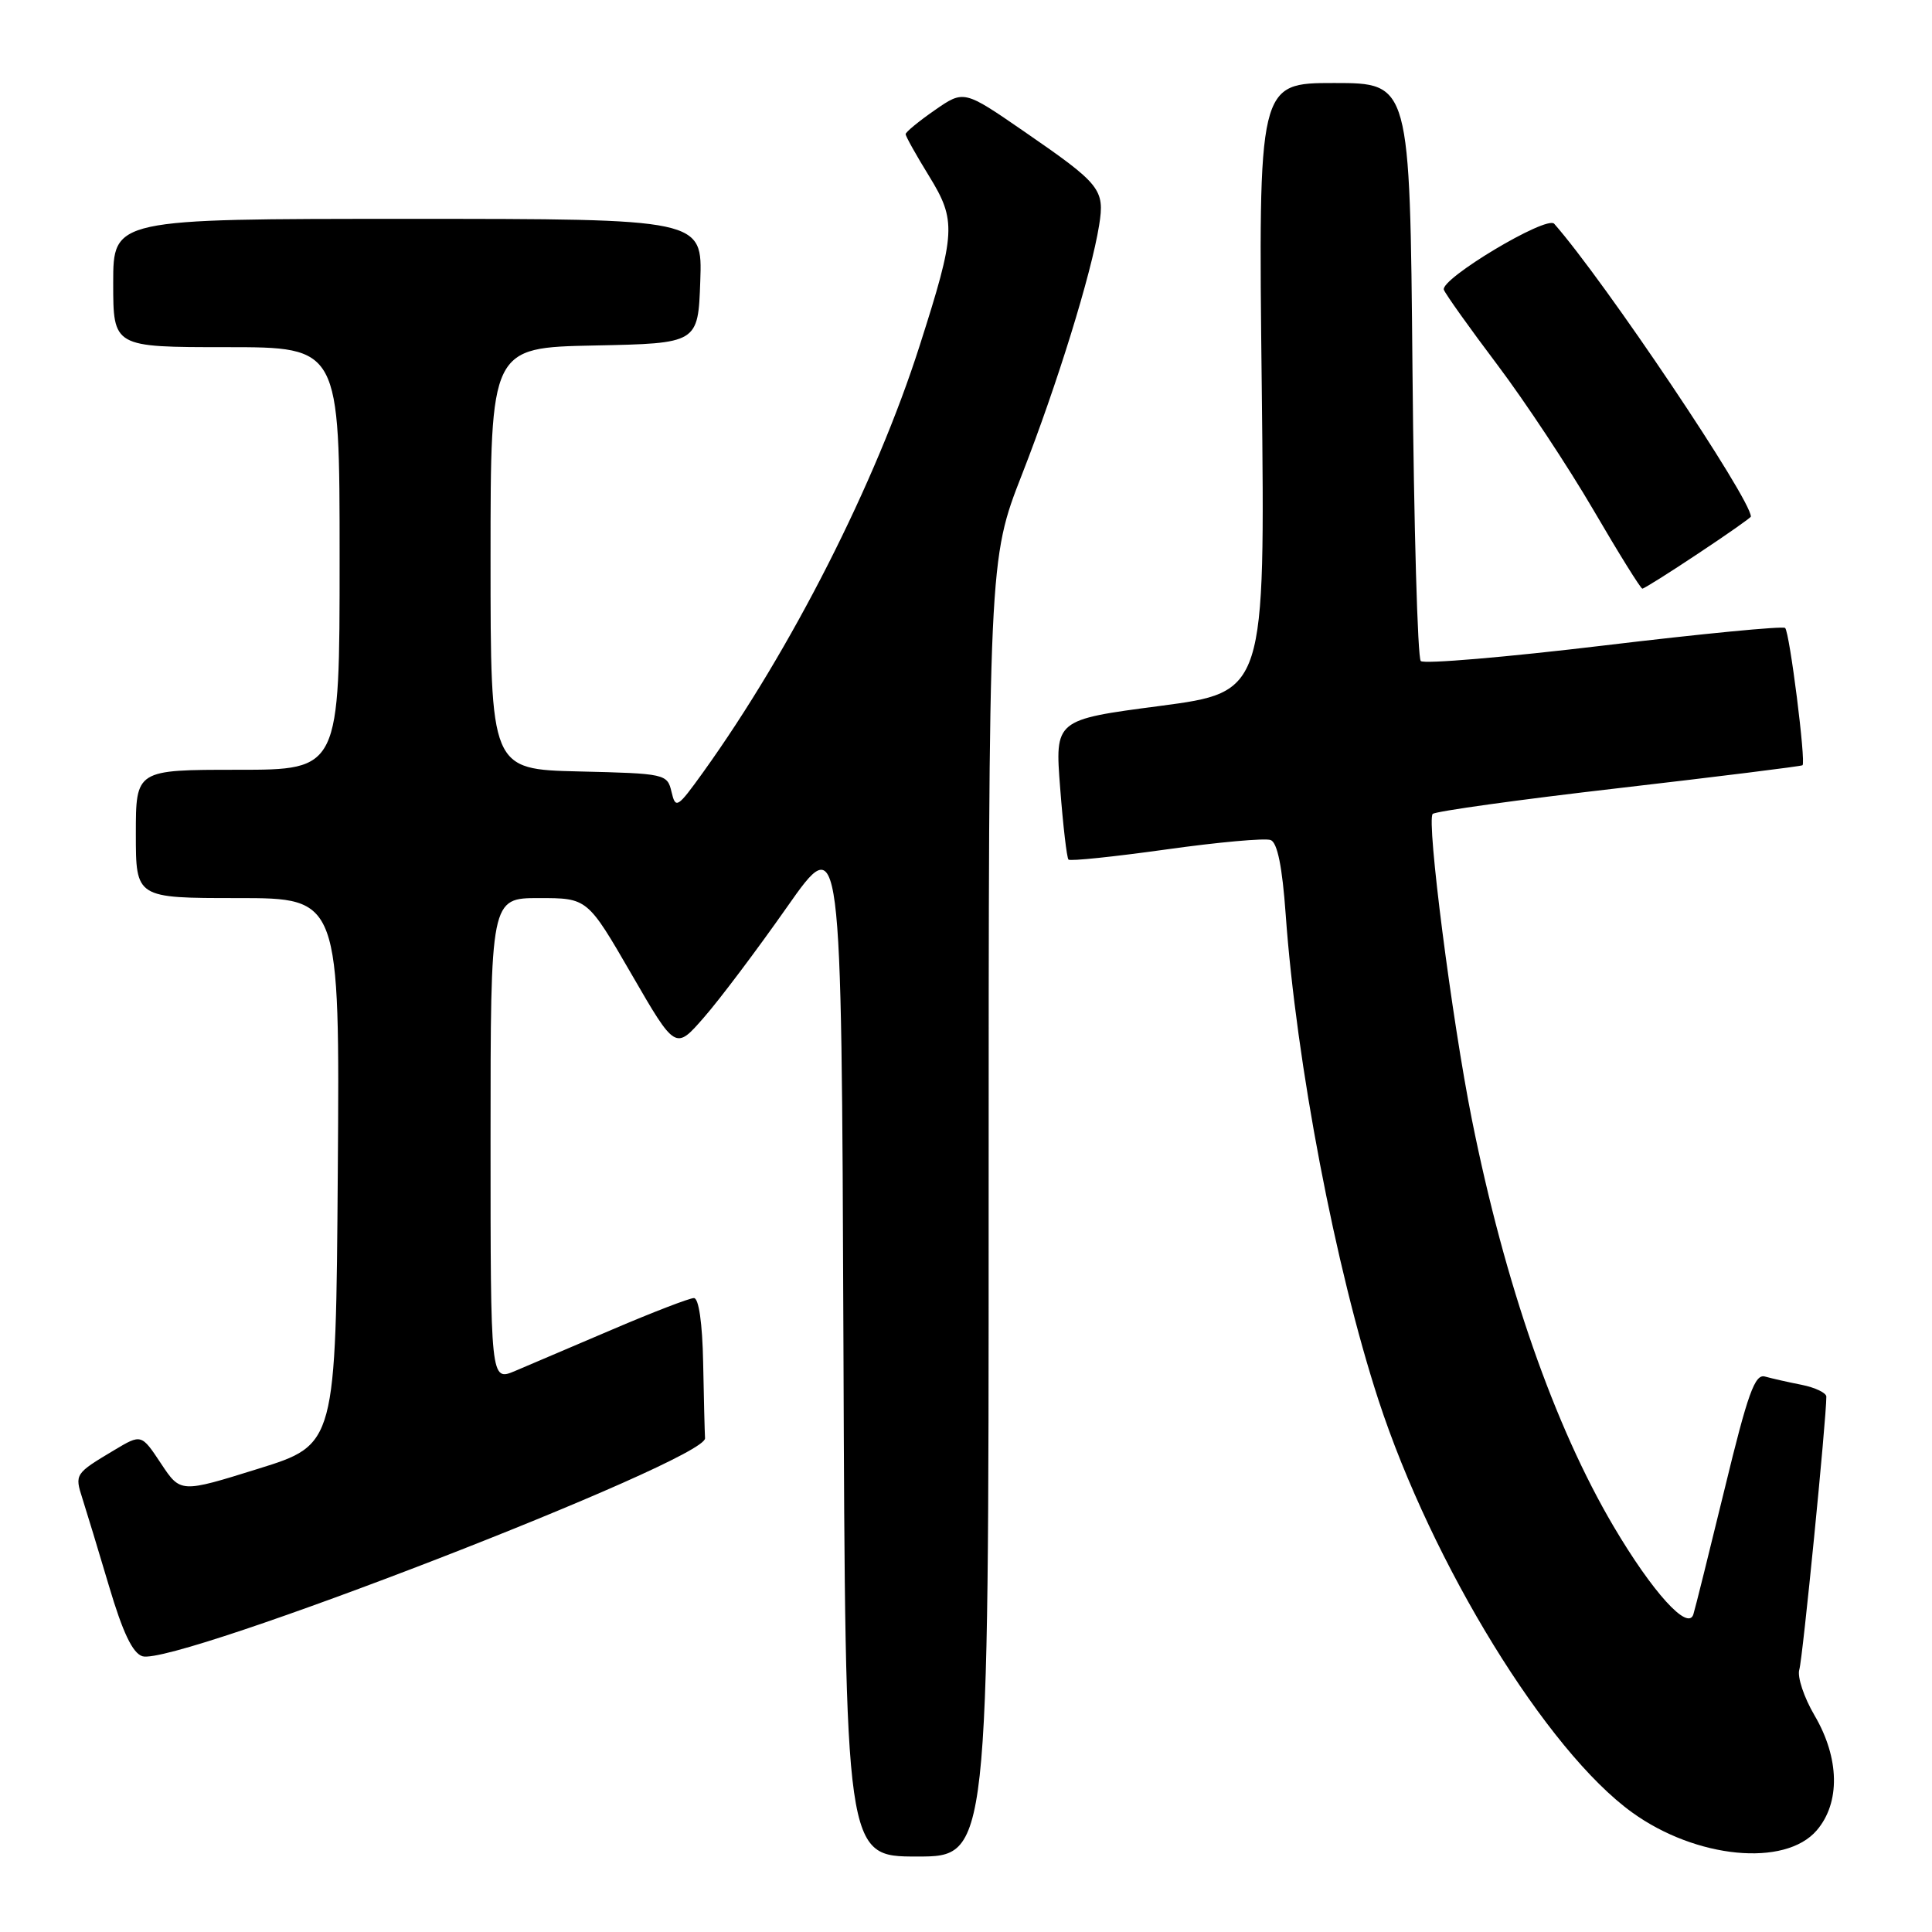 <?xml version="1.0" encoding="UTF-8" standalone="no"?>
<!DOCTYPE svg PUBLIC "-//W3C//DTD SVG 1.1//EN" "http://www.w3.org/Graphics/SVG/1.1/DTD/svg11.dtd" >
<svg xmlns="http://www.w3.org/2000/svg" xmlns:xlink="http://www.w3.org/1999/xlink" version="1.1" viewBox="0 0 256 256">
 <g >
 <path fill="currentColor"
d=" M 131.00 160.09 C 131.00 74.17 131.00 74.17 135.43 62.84 C 140.08 50.94 144.60 36.33 145.64 29.85 C 146.40 25.09 145.86 24.42 135.70 17.42 C 127.72 11.92 127.72 11.92 123.86 14.60 C 121.74 16.07 120.00 17.50 120.00 17.78 C 120.00 18.05 121.39 20.55 123.10 23.32 C 126.74 29.24 126.66 30.79 121.86 45.80 C 116.06 63.98 104.83 86.09 93.16 102.34 C 89.75 107.08 89.52 107.22 88.98 104.93 C 88.42 102.55 88.18 102.49 76.71 102.22 C 65.00 101.94 65.00 101.94 65.00 74.00 C 65.00 46.06 65.00 46.06 78.75 45.78 C 92.50 45.50 92.50 45.50 92.79 37.25 C 93.08 29.00 93.08 29.00 54.04 29.00 C 15.00 29.00 15.00 29.00 15.00 37.50 C 15.00 46.00 15.00 46.00 30.00 46.00 C 45.00 46.00 45.00 46.00 45.00 74.00 C 45.00 102.00 45.00 102.00 31.50 102.00 C 18.00 102.00 18.00 102.00 18.00 110.50 C 18.00 119.00 18.00 119.00 31.51 119.00 C 45.02 119.00 45.02 119.00 44.76 155.21 C 44.50 191.42 44.50 191.42 34.21 194.62 C 23.92 197.83 23.92 197.83 21.33 193.92 C 18.73 190.00 18.73 190.00 15.12 192.16 C 9.93 195.26 9.88 195.33 10.92 198.56 C 11.44 200.18 13.03 205.41 14.45 210.19 C 16.26 216.30 17.57 219.05 18.87 219.46 C 23.14 220.81 93.57 193.53 93.42 190.58 C 93.37 189.71 93.26 185.18 93.17 180.50 C 93.07 175.33 92.59 172.00 91.95 172.00 C 91.37 172.00 86.53 173.86 81.20 176.14 C 75.86 178.42 70.04 180.90 68.25 181.66 C 65.00 183.03 65.00 183.03 65.00 151.01 C 65.00 119.00 65.00 119.00 71.42 119.00 C 77.84 119.00 77.84 119.00 83.67 129.07 C 89.50 139.15 89.50 139.15 93.27 134.82 C 95.35 132.45 100.30 125.87 104.27 120.21 C 111.50 109.91 111.50 109.91 111.76 177.96 C 112.01 246.00 112.01 246.00 121.51 246.00 C 131.00 246.00 131.00 246.00 131.00 160.09 Z  M 240.72 242.54 C 243.87 238.88 243.76 232.97 240.44 227.31 C 239.03 224.91 238.12 222.17 238.42 221.22 C 238.86 219.80 242.00 188.08 242.00 185.06 C 242.00 184.57 240.54 183.86 238.75 183.50 C 236.96 183.15 234.77 182.65 233.87 182.40 C 232.53 182.02 231.60 184.60 228.54 197.22 C 226.49 205.62 224.63 213.13 224.38 213.91 C 223.67 216.18 218.96 210.98 213.80 202.24 C 205.94 188.90 199.41 170.17 195.04 148.38 C 192.39 135.17 188.99 108.68 189.84 107.85 C 190.20 107.50 201.30 105.95 214.50 104.43 C 227.70 102.90 238.65 101.54 238.84 101.40 C 239.32 101.06 237.14 83.80 236.54 83.21 C 236.27 82.93 225.46 83.98 212.53 85.53 C 199.60 87.08 188.67 88.01 188.26 87.59 C 187.84 87.18 187.35 69.77 187.16 48.92 C 186.82 11.00 186.82 11.00 176.78 11.00 C 166.73 11.00 166.73 11.00 167.19 51.35 C 167.64 91.70 167.64 91.70 153.71 93.54 C 139.77 95.37 139.77 95.37 140.48 104.44 C 140.86 109.42 141.36 113.68 141.58 113.90 C 141.80 114.13 147.62 113.52 154.51 112.56 C 161.41 111.59 167.64 111.03 168.37 111.31 C 169.26 111.65 169.91 114.84 170.36 121.16 C 171.77 140.93 176.94 167.98 182.65 185.50 C 189.77 207.29 204.96 232.01 216.27 240.16 C 224.73 246.27 236.52 247.42 240.72 242.54 Z  M 225.01 73.35 C 228.86 70.80 232.00 68.59 232.00 68.45 C 232.00 66.11 212.62 37.24 205.94 29.65 C 204.94 28.50 190.78 36.98 191.32 38.40 C 191.56 39.01 194.75 43.49 198.41 48.34 C 202.07 53.20 207.80 61.86 211.14 67.58 C 214.48 73.31 217.40 78.00 217.62 78.00 C 217.84 78.00 221.17 75.91 225.01 73.35 Z "/>
</g>
</svg>